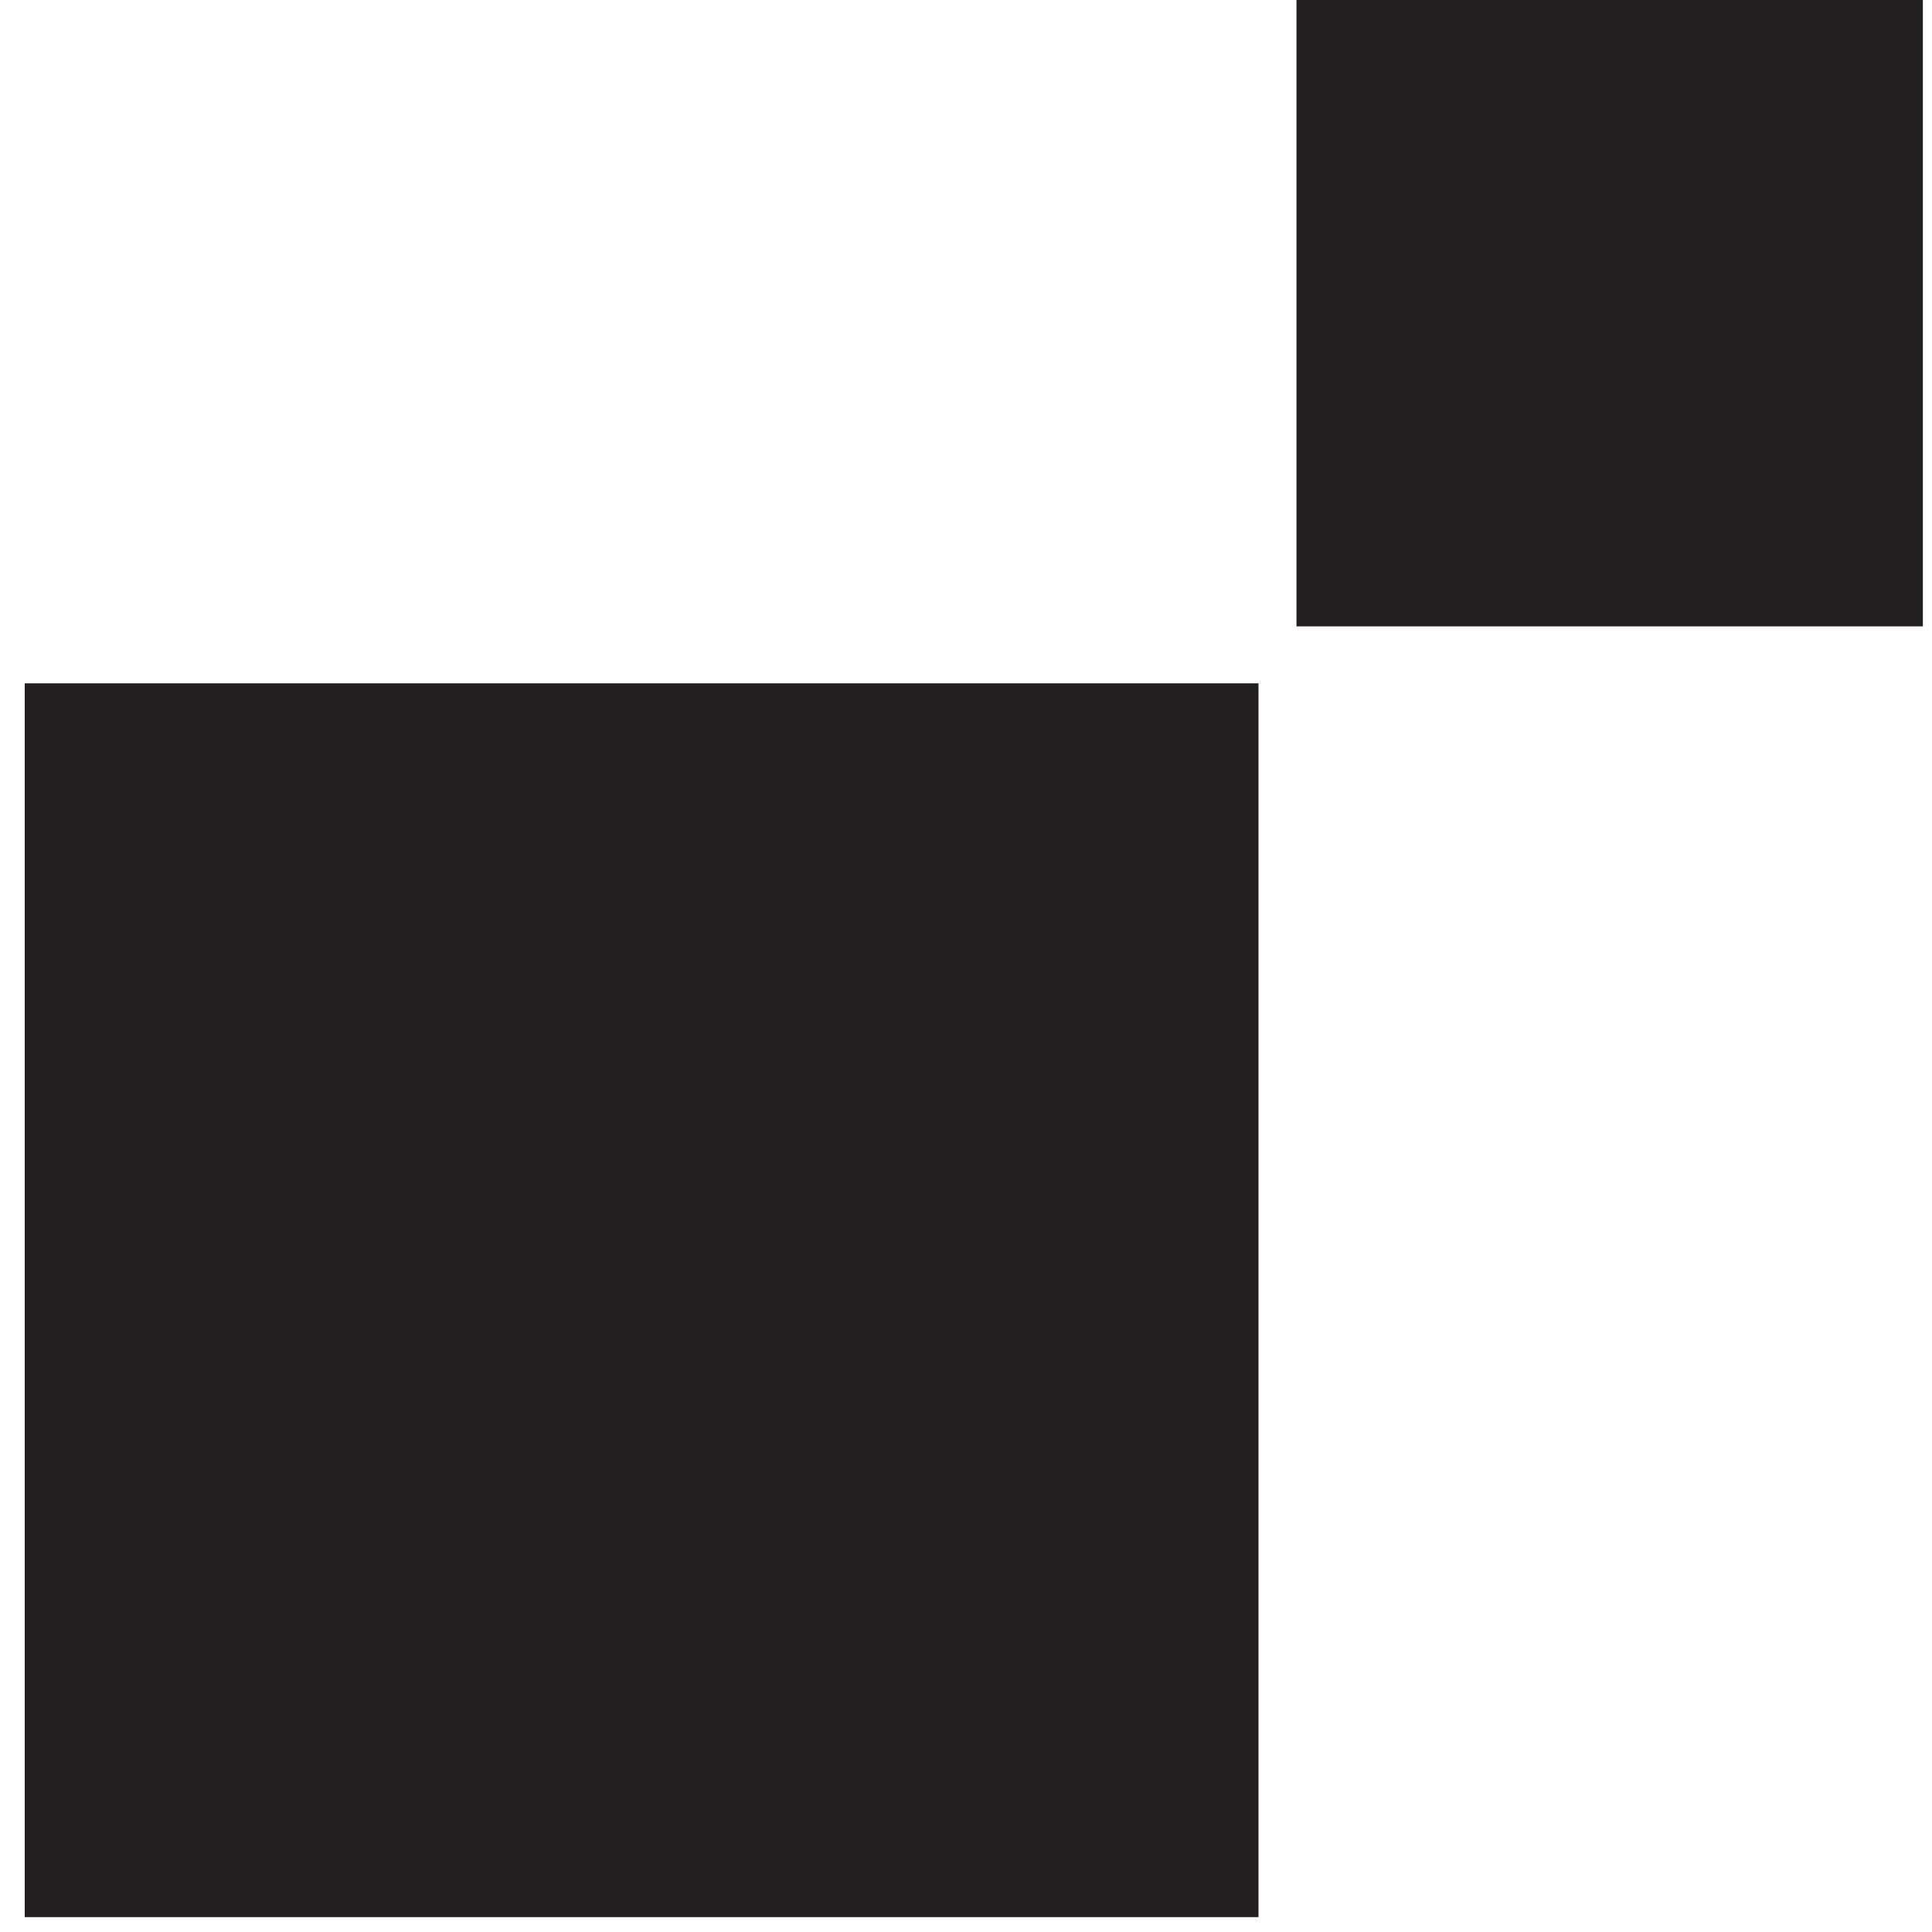 <svg width="65" height="65" viewBox="0 0 65 65" fill="none" xmlns="http://www.w3.org/2000/svg">
<path d="M0.832 22.99H42.341V64.5H0.832V22.99Z" fill="#231F20"/>
<path d="M43.619 0H64.693V21.074H43.619V0Z" fill="#231F20"/>
</svg>
